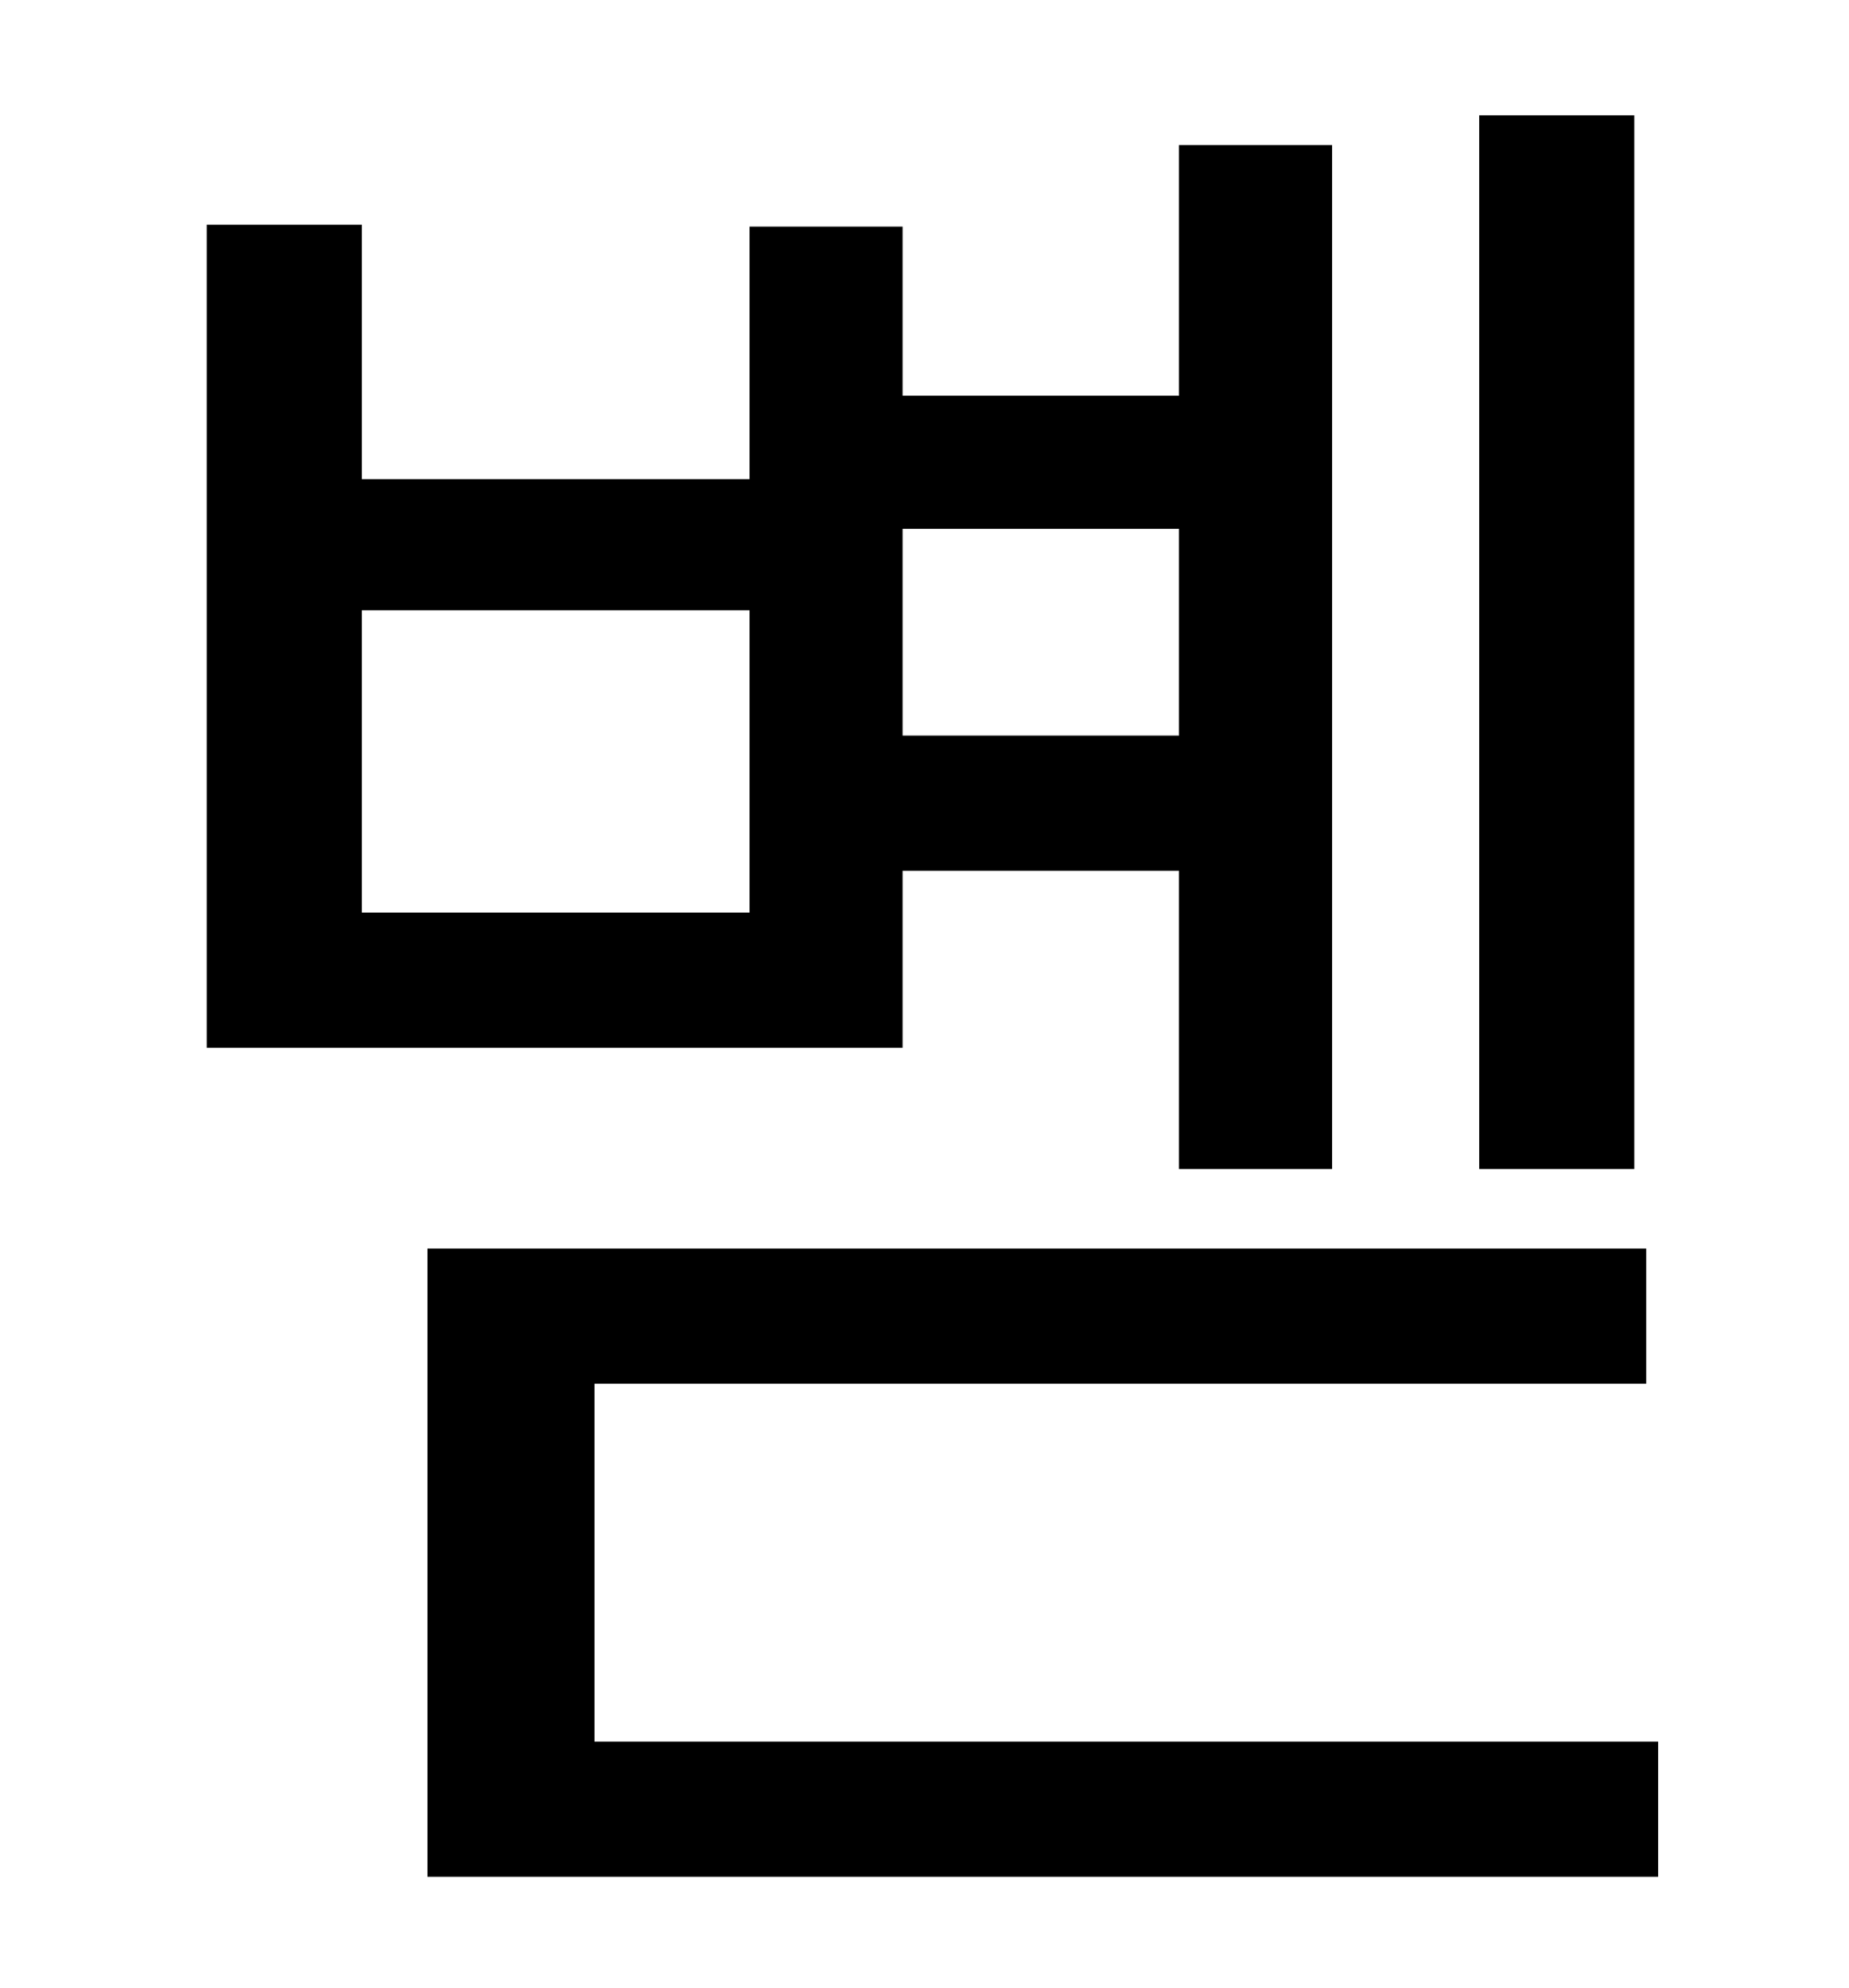 <?xml version="1.0" standalone="no"?>
<!DOCTYPE svg PUBLIC "-//W3C//DTD SVG 1.1//EN" "http://www.w3.org/Graphics/SVG/1.1/DTD/svg11.dtd" >
<svg xmlns="http://www.w3.org/2000/svg" xmlns:xlink="http://www.w3.org/1999/xlink" version="1.1" viewBox="-10 0 930 1000">
   <path fill="currentColor"
d="M812 58v530h-78v-530h78zM583 266h-139v104h139v-104zM367 459v-152h-195v152h195zM444 438v89h-350v-414h78v128h195v-127h77v85h139v-126h77v515h-77v-150h-139zM289 876h535v68h-619v-316h613v68h-529v180z" />
</svg>
